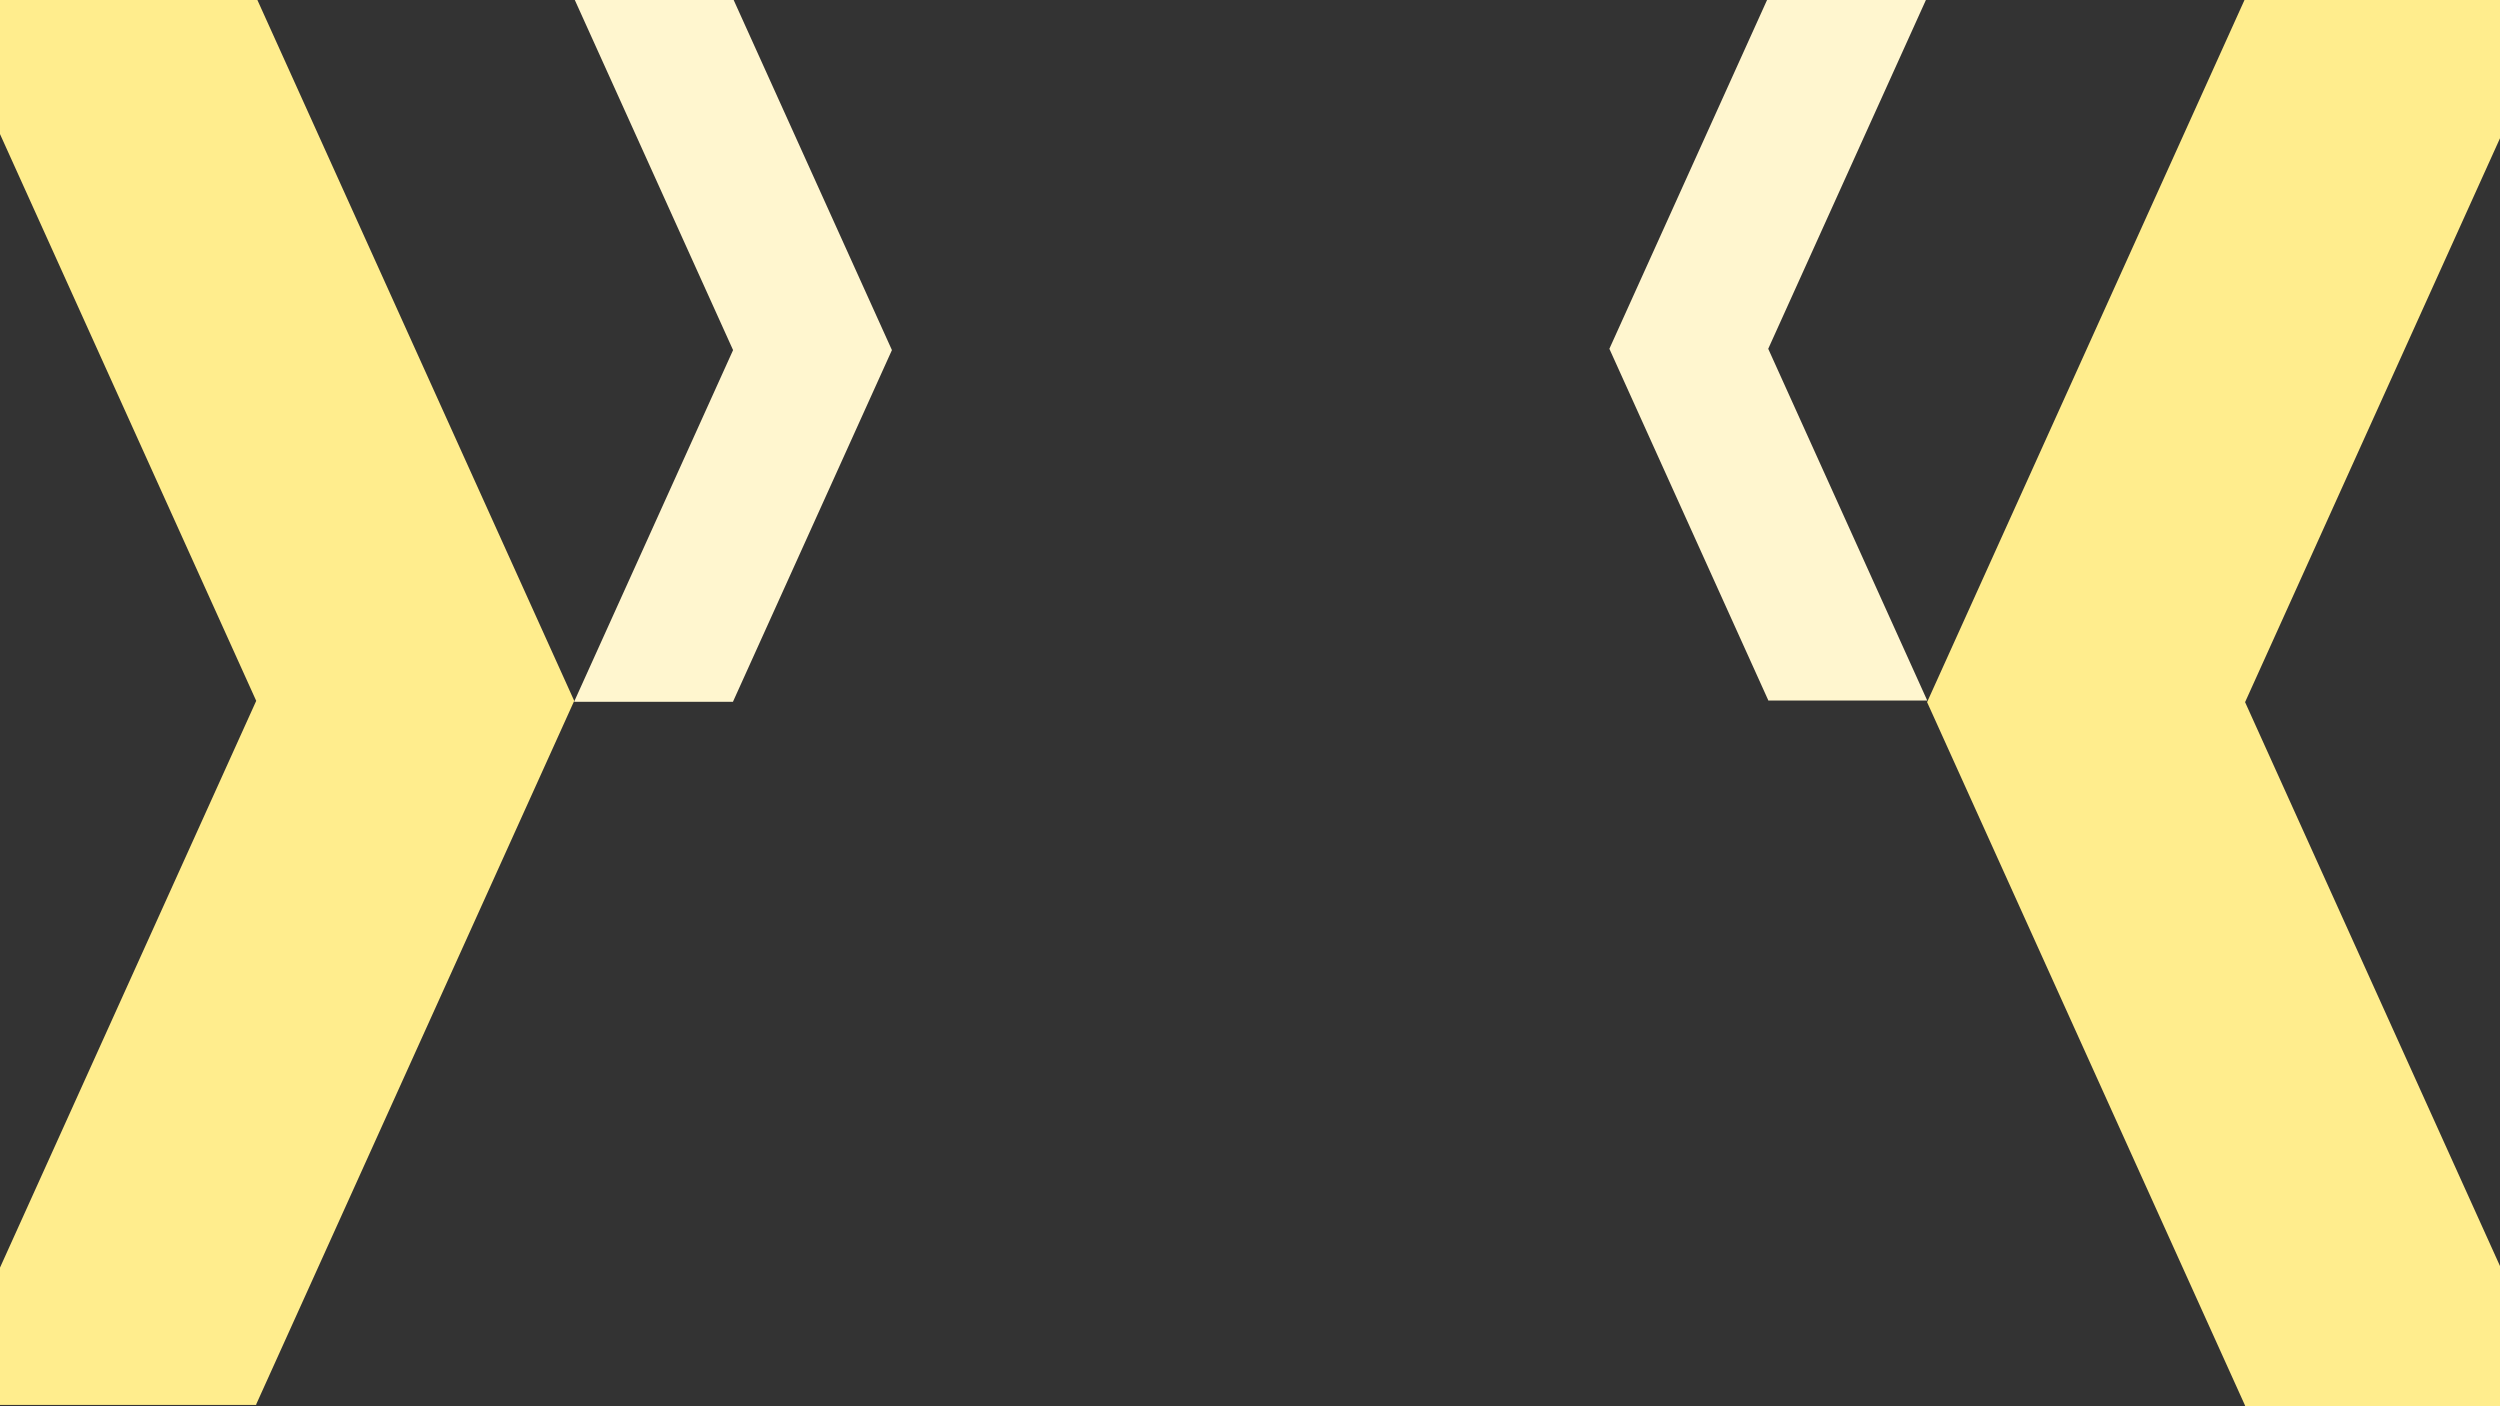 <?xml version="1.0" encoding="utf-8"?>
<svg width="1920px" height="1080px" viewBox="0 0 1920 1080" version="1.1" xmlns:xlink="http://www.w3.org/1999/xlink" xmlns="http://www.w3.org/2000/svg">
  <rect x="0" y="0" width="1920" height="1080" fill="#333333" stroke="none"/>
  <desc>Created with Lunacy</desc>
  <g id="Deco" transform="translate(-47.452 -2)">
    <path d="M0 0.5L0.226 0.5L244.226 540.25L0 1080.5L0 0.5ZM244.226 0.5L244.226 0L488.452 540.25L244.226 1080.5L244.226 540.25L244.226 1081L0 1081L0 0L0.226 0.5L244.226 0.5L244.226 0.5Z" id="Triangle-Large-L" fill="#FFED8D" fill-rule="evenodd" stroke="none" />
    <path d="M0 0.5L0.226 0.5L244.226 540.25L0 1080.5L0 0.5ZM244.226 0.5L244.226 0L488.452 540.25L244.226 1080.5L244.226 540.25L244.226 1081L0 1081L0 0L0.226 0.5L244.226 0.5L244.226 0.5Z" transform="matrix(-1 0 0 1 2015.902 1)" id="Triangle-Large-R" fill="#FFED8D" fill-rule="evenodd" stroke="none" />
    <path d="M0 0.25L0 0L0.113 0.25L0 0.25ZM122 269.875L7.0248e-05 539.75L0 0.25L0 540L122 540L122 269.875L122 269.875ZM122 0.25L0.113 0.25L122 269.875L122 539.75L244 269.875L122 0L122 0.25Z" transform="translate(488.452 1)" id="Triangle-Small-L" fill="#fff6cf" fill-rule="evenodd" stroke="none" />
    <path d="M0 0.25L0 0L0.113 0.25L0 0.25ZM122 269.875L7.0248e-05 539.75L0 0.25L0 540L122 540L122 269.875L122 269.875ZM122 0.25L0.113 0.25L122 269.875L122 539.75L244 269.875L122 0L122 0.25Z" transform="matrix(-1 0 0 1 1527.452 0)" id="Triangle-Small-R" fill="#fff6cf" fill-rule="evenodd" stroke="none" />
  </g>
</svg>